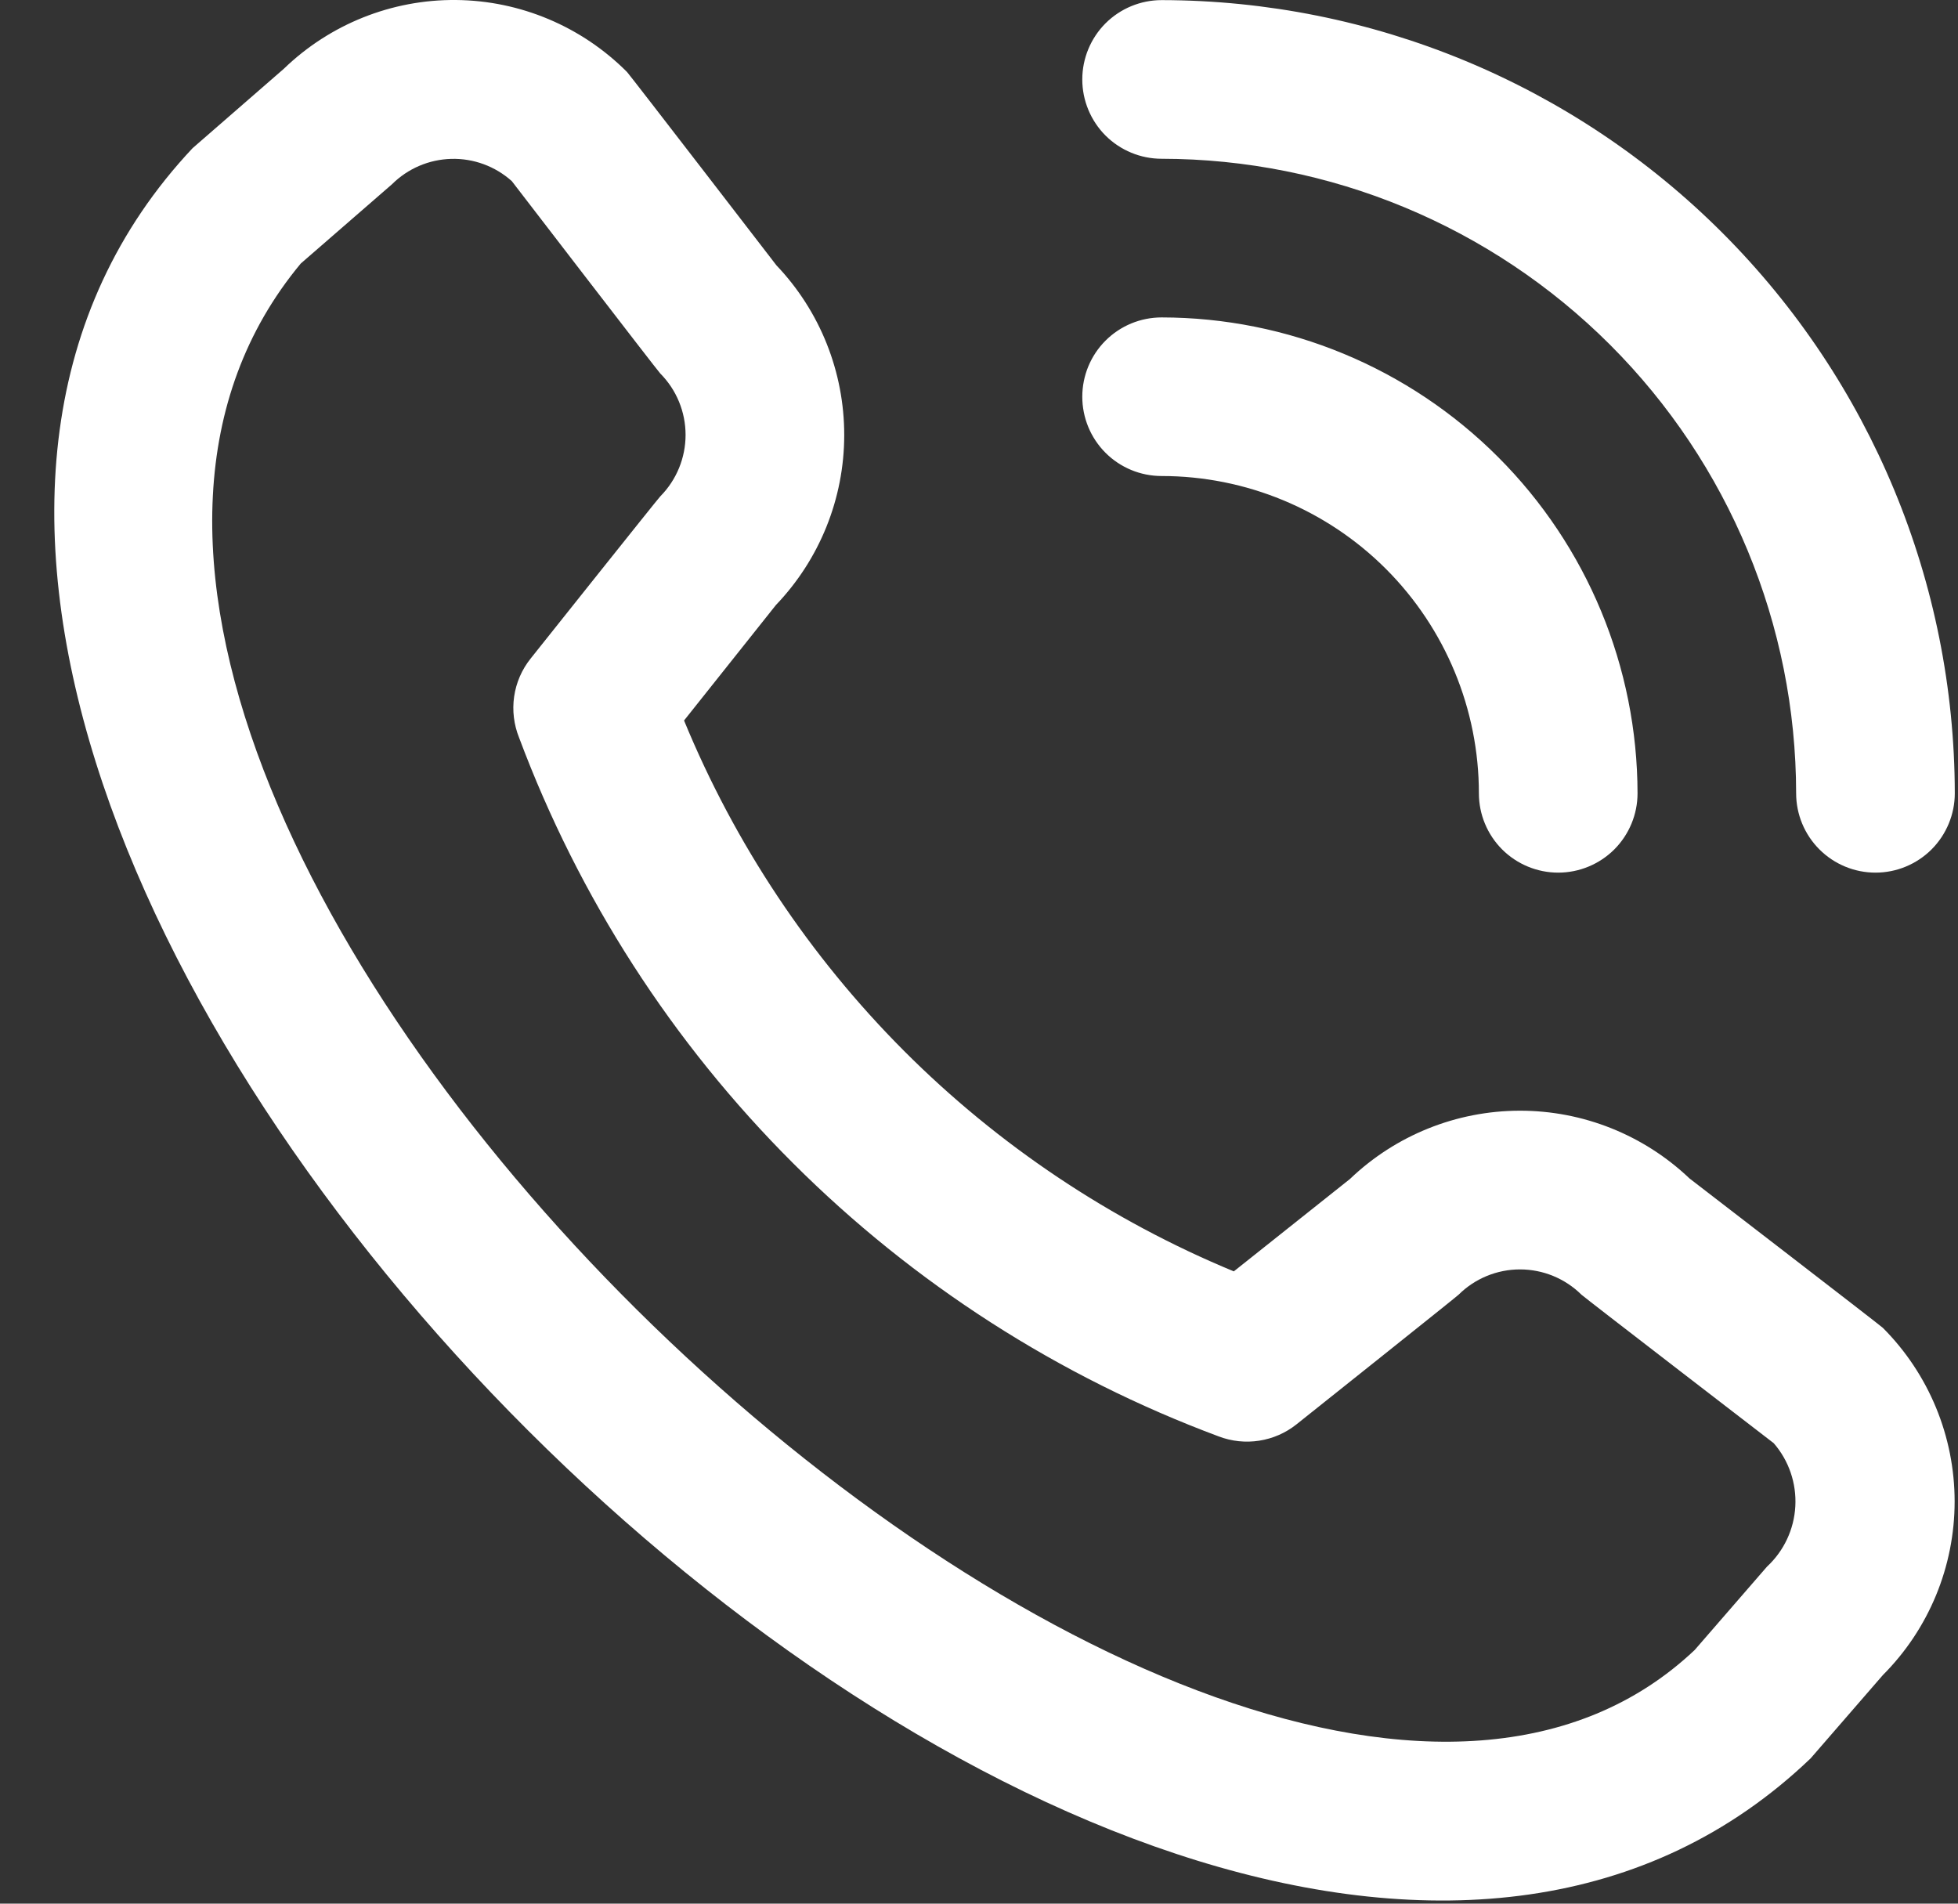<svg width="36" height="35" viewBox="0 0 36 35" fill="none" xmlns="http://www.w3.org/2000/svg">
<rect x="0" y="0" width="36" height="35" fill="#333333" stroke="none"/>
<path d="M19.899 1.461C19.899 1.074 20.053 0.703 20.326 0.429C20.6 0.156 20.971 0.002 21.358 0.002C25.224 0.007 28.931 1.544 31.665 4.278C34.399 7.012 35.937 10.719 35.941 14.586C35.941 14.972 35.787 15.343 35.514 15.617C35.24 15.89 34.87 16.044 34.483 16.044C34.096 16.044 33.725 15.89 33.452 15.617C33.178 15.343 33.024 14.972 33.024 14.586C33.021 11.492 31.791 8.527 29.604 6.34C27.416 4.153 24.451 2.922 21.358 2.919C20.971 2.919 20.6 2.765 20.326 2.492C20.053 2.218 19.899 1.847 19.899 1.461ZM21.358 8.752C22.905 8.752 24.389 9.367 25.483 10.461C26.576 11.555 27.191 13.039 27.191 14.586C27.191 14.972 27.345 15.343 27.618 15.617C27.892 15.89 28.263 16.044 28.649 16.044C29.036 16.044 29.407 15.89 29.681 15.617C29.954 15.343 30.108 14.972 30.108 14.586C30.105 12.266 29.183 10.041 27.542 8.401C25.902 6.761 23.678 5.838 21.358 5.836C20.971 5.836 20.6 5.989 20.326 6.263C20.053 6.536 19.899 6.907 19.899 7.294C19.899 7.681 20.053 8.052 20.326 8.325C20.6 8.599 20.971 8.752 21.358 8.752ZM34.618 24.413C35.464 25.261 35.938 26.409 35.938 27.606C35.938 28.802 35.464 29.951 34.618 30.798L33.291 32.328C21.348 43.763 -7.717 14.705 3.541 2.724L5.218 1.265C6.067 0.444 7.205 -0.011 8.385 0C9.566 0.011 10.695 0.487 11.529 1.324C11.574 1.369 14.276 4.879 14.276 4.879C15.078 5.721 15.524 6.84 15.522 8.003C15.521 9.166 15.07 10.284 14.266 11.124L12.577 13.247C13.512 15.518 14.886 17.581 16.62 19.32C18.355 21.058 20.416 22.436 22.685 23.375L24.821 21.676C25.661 20.872 26.778 20.423 27.941 20.421C29.104 20.419 30.222 20.866 31.064 21.667C31.064 21.667 34.573 24.368 34.618 24.413ZM32.612 26.534C32.612 26.534 29.122 23.849 29.077 23.804C28.776 23.506 28.37 23.339 27.947 23.339C27.524 23.339 27.118 23.506 26.818 23.804C26.778 23.845 23.837 26.188 23.837 26.188C23.639 26.346 23.403 26.449 23.152 26.488C22.902 26.527 22.646 26.5 22.409 26.41C19.47 25.316 16.8 23.602 14.581 21.386C12.361 19.17 10.644 16.503 9.545 13.565C9.448 13.325 9.416 13.063 9.453 12.807C9.49 12.551 9.595 12.309 9.757 12.107C9.757 12.107 12.1 9.164 12.14 9.126C12.438 8.825 12.605 8.419 12.605 7.996C12.605 7.573 12.438 7.167 12.14 6.867C12.094 6.823 9.41 3.33 9.41 3.33C9.105 3.057 8.707 2.91 8.297 2.921C7.888 2.932 7.498 3.098 7.208 3.387L5.53 4.845C-2.697 14.739 22.489 38.529 31.159 30.336L32.488 28.804C32.799 28.516 32.986 28.118 33.009 27.694C33.032 27.27 32.89 26.854 32.612 26.534Z" fill="white"/>
</svg>
